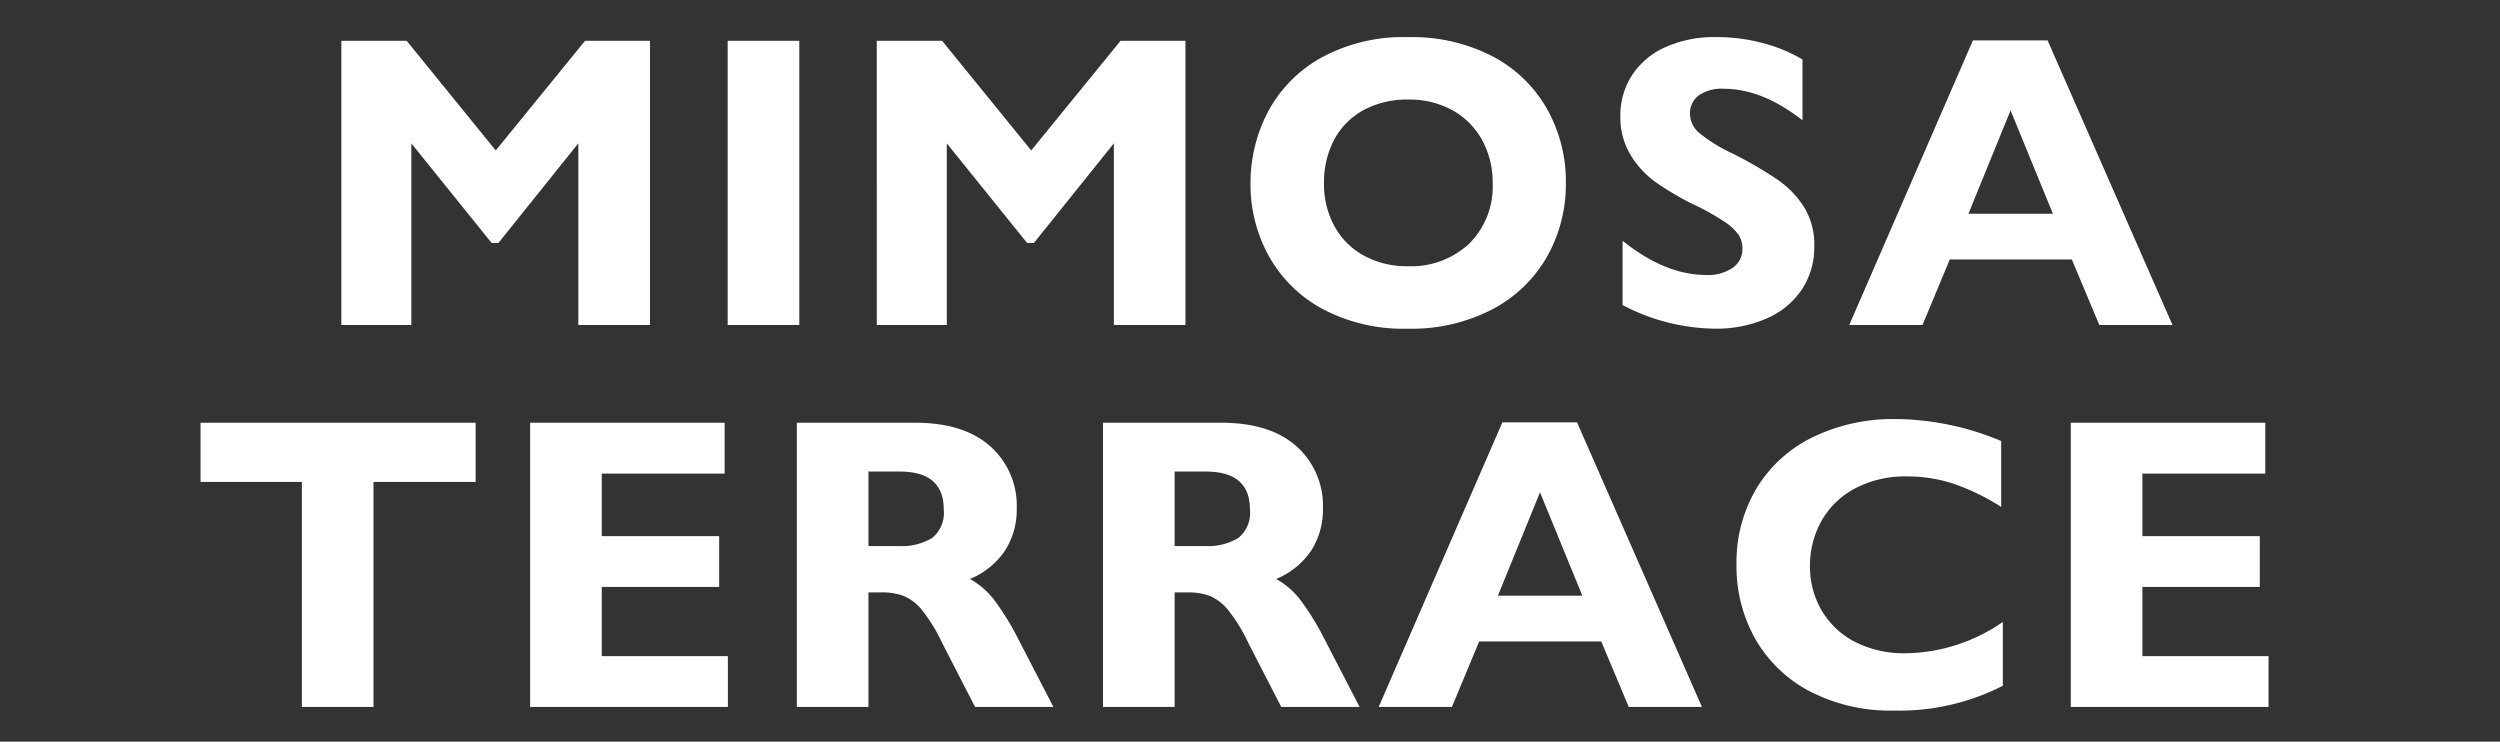 <svg xmlns="http://www.w3.org/2000/svg" width="300" height="89" viewBox="0 0 300 89">
  <rect x="0" y="0" width="300" height="89" fill="#333333" stroke="none"/>
  <defs>
    <style>
      .cls-1 {
        fill: #fff;
        fill-rule: evenodd;
      }
    </style>
  </defs>
  <path id="MIMOSA_TERRACE" data-name="MIMOSA TERRACE" class="cls-1" d="M59.491,18.053L48.8,4.894H40.96V39h8.4V17.2L59,29.161h0.806L69.4,17.2V39H78V4.894H70.209ZM95.915,39V4.894H87.321V39h8.594Zm27.83-20.947L113.051,4.894h-7.837V39h8.4V17.2l9.643,11.963h0.806l9.6-11.963V39h8.593V4.894h-7.788Zm61.887-5a16.068,16.068,0,0,0-6.543-6.3,20.9,20.9,0,0,0-10.034-2.295,20.558,20.558,0,0,0-10.62,2.527,16.088,16.088,0,0,0-6.323,6.519,18.361,18.361,0,0,0-2.051,8.508,17.729,17.729,0,0,0,2.2,8.716,16.135,16.135,0,0,0,6.446,6.348,20.652,20.652,0,0,0,10.2,2.368A21.009,21.009,0,0,0,179.114,37.1a16.24,16.24,0,0,0,6.543-6.323,17.622,17.622,0,0,0,2.246-8.814A17.744,17.744,0,0,0,185.632,13.048ZM160.1,16.771a8.647,8.647,0,0,1,3.516-3.552,10.871,10.871,0,0,1,5.347-1.27,10.582,10.582,0,0,1,5.456,1.355,9.03,9.03,0,0,1,3.5,3.626,10.514,10.514,0,0,1,1.2,4.98,9.673,9.673,0,0,1-2.82,7.336,10.239,10.239,0,0,1-7.385,2.7,10.73,10.73,0,0,1-5.2-1.245,8.8,8.8,0,0,1-3.564-3.528,10.445,10.445,0,0,1-1.269-5.164A10.933,10.933,0,0,1,160.1,16.771Zm51.451-11.6a21.454,21.454,0,0,0-5.554-.72A14.329,14.329,0,0,0,199.754,5.7,9.254,9.254,0,0,0,195.8,9.093a8.833,8.833,0,0,0-1.355,4.81,8.705,8.705,0,0,0,1.257,4.749,11.2,11.2,0,0,0,3,3.223A36.833,36.833,0,0,0,202.94,24.4a28.718,28.718,0,0,1,4.016,2.222,6.2,6.2,0,0,1,1.721,1.624,3.155,3.155,0,0,1,.415,1.648,2.717,2.717,0,0,1-1.123,2.209,5.169,5.169,0,0,1-3.271.891q-4.859,0-9.986-4.1v7.715A24.368,24.368,0,0,0,205.8,39.44a14.979,14.979,0,0,0,6.189-1.221,9.714,9.714,0,0,0,4.224-3.467,9.136,9.136,0,0,0,1.5-5.2,8.591,8.591,0,0,0-1.208-4.675,11.529,11.529,0,0,0-3.174-3.3,47.447,47.447,0,0,0-5.383-3.137,18.729,18.729,0,0,1-4.1-2.539,3.041,3.041,0,0,1-1.05-2.246,2.653,2.653,0,0,1,1.026-2.185,4.777,4.777,0,0,1,3.027-.818q4.614,0,9.448,3.784V7.14A18.1,18.1,0,0,0,211.546,5.174ZM260.7,39L245.711,4.845h-8.96L221.908,39H230.7l3.271-7.861h14.649l3.3,7.861H260.7ZM246.346,25.646H236.214l5.054-12.4ZM57.075,57.831v-7.1H24.067v7.1H36.225v27h8.594v-27H57.075Zm29.881-1v-6.1H63.616V84.833H87.346v-6.1H72.21v-8.3H86.3v-6.1H72.21v-7.5H86.956Zm31.882-3.271q-3.174-2.832-9.033-2.832H95.621V84.833h8.593V71.088h1.538a7.3,7.3,0,0,1,2.759.452,5.891,5.891,0,0,1,2.173,1.721,19.912,19.912,0,0,1,2.368,3.882l3.955,7.69h9.4l-4.444-8.594a31,31,0,0,0-2.783-4.407,9.547,9.547,0,0,0-2.783-2.356,9.348,9.348,0,0,0,4.211-3.418,9.06,9.06,0,0,0,1.4-5.029A9.53,9.53,0,0,0,118.838,53.559Zm-6.982,11a7.1,7.1,0,0,1-4.053.964h-3.589V56.586h3.736q5.3,0,5.3,4.541A3.881,3.881,0,0,1,111.856,64.557Zm43.724-11q-3.174-2.832-9.034-2.832H132.362V84.833h8.594V71.088h1.538a7.3,7.3,0,0,1,2.758.452,5.891,5.891,0,0,1,2.173,1.721,19.863,19.863,0,0,1,2.368,3.882l3.956,7.69h9.4l-4.443-8.594a30.988,30.988,0,0,0-2.784-4.407,9.547,9.547,0,0,0-2.783-2.356,9.351,9.351,0,0,0,4.212-3.418,9.068,9.068,0,0,0,1.4-5.029A9.532,9.532,0,0,0,155.58,53.559Zm-6.983,11a7.1,7.1,0,0,1-4.053.964h-3.588V56.586h3.735q5.3,0,5.3,4.541A3.881,3.881,0,0,1,148.6,64.557Zm55.638,20.276-14.99-34.155h-8.96L165.441,84.833h8.789l3.271-7.861H192.15l3.3,7.861h8.789ZM189.879,71.479H179.748l5.053-12.4Zm37.547-21.191a22,22,0,0,0-9.79,2.124,16.115,16.115,0,0,0-6.8,6.1,17.315,17.315,0,0,0-2.454,9.277,17.656,17.656,0,0,0,2.271,8.911,16.093,16.093,0,0,0,6.555,6.275,21.023,21.023,0,0,0,10.071,2.295,27.286,27.286,0,0,0,13.061-2.978V74.628a20.807,20.807,0,0,1-11.645,3.76,12.793,12.793,0,0,1-6.165-1.4,9.811,9.811,0,0,1-3.967-3.8,10.389,10.389,0,0,1-1.367-5.249,10.973,10.973,0,0,1,1.343-5.359,9.922,9.922,0,0,1,3.991-3.931,12.872,12.872,0,0,1,6.36-1.477,17.535,17.535,0,0,1,5.6.9,26.682,26.682,0,0,1,5.652,2.759v-7.91a33.3,33.3,0,0,0-12.72-2.637h0Zm44.407,6.543v-6.1H248.494V84.833h23.73v-6.1H257.087v-8.3h14.087v-6.1H257.087v-7.5h14.746Z"/>
</svg>
